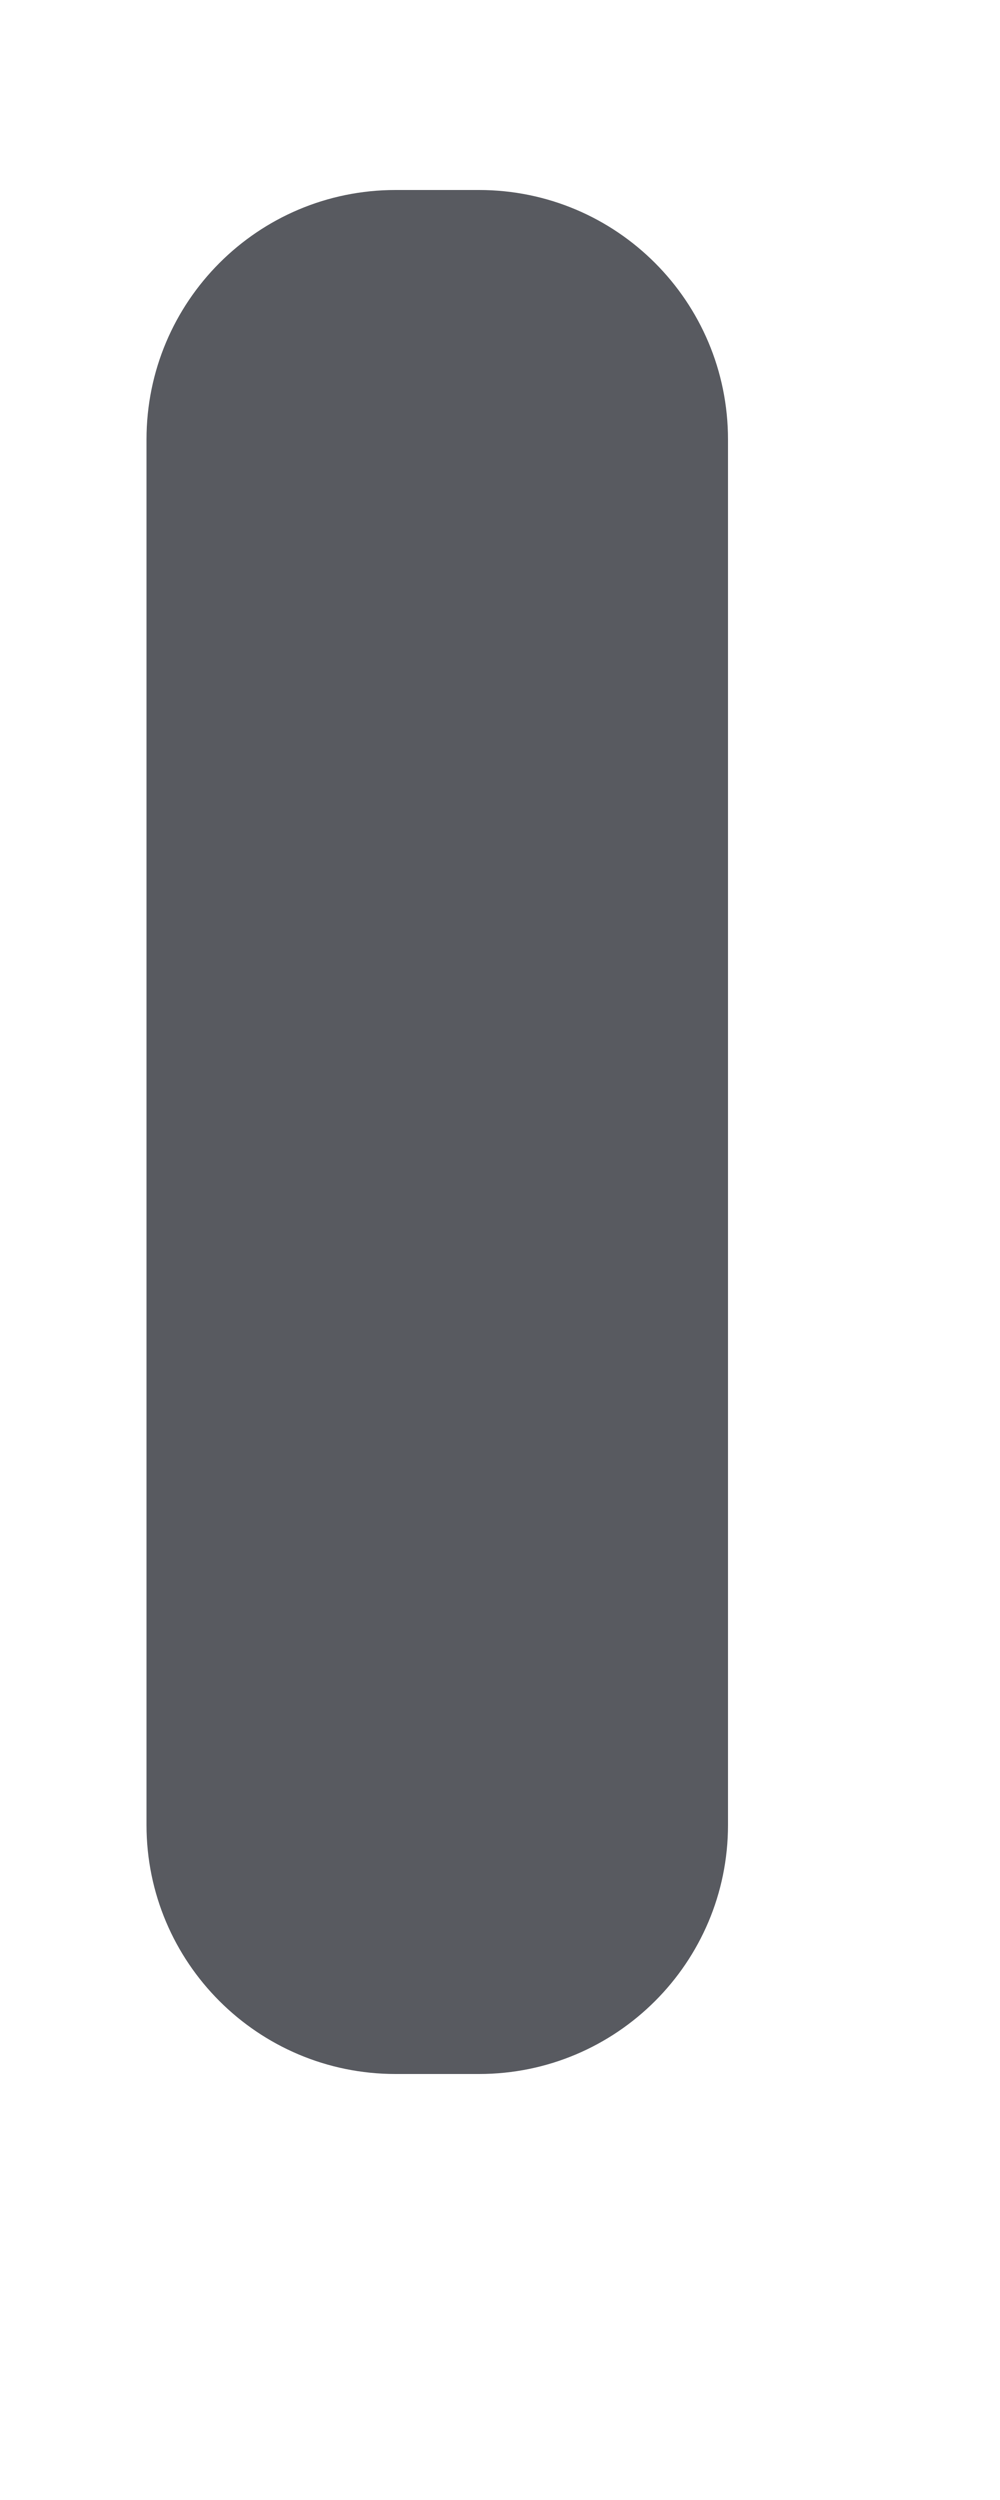<svg width="2" height="5" viewBox="0 0 2 5" fill="none" xmlns="http://www.w3.org/2000/svg">
<path d="M0.958 0.38C1.233 0.38 1.456 0.603 1.456 0.879V3.65C1.456 3.925 1.233 4.148 0.958 4.148H0.791C0.516 4.148 0.293 3.925 0.293 3.65V0.879C0.293 0.603 0.516 0.38 0.791 0.38H0.958Z" fill="#585A60"/>
</svg>
